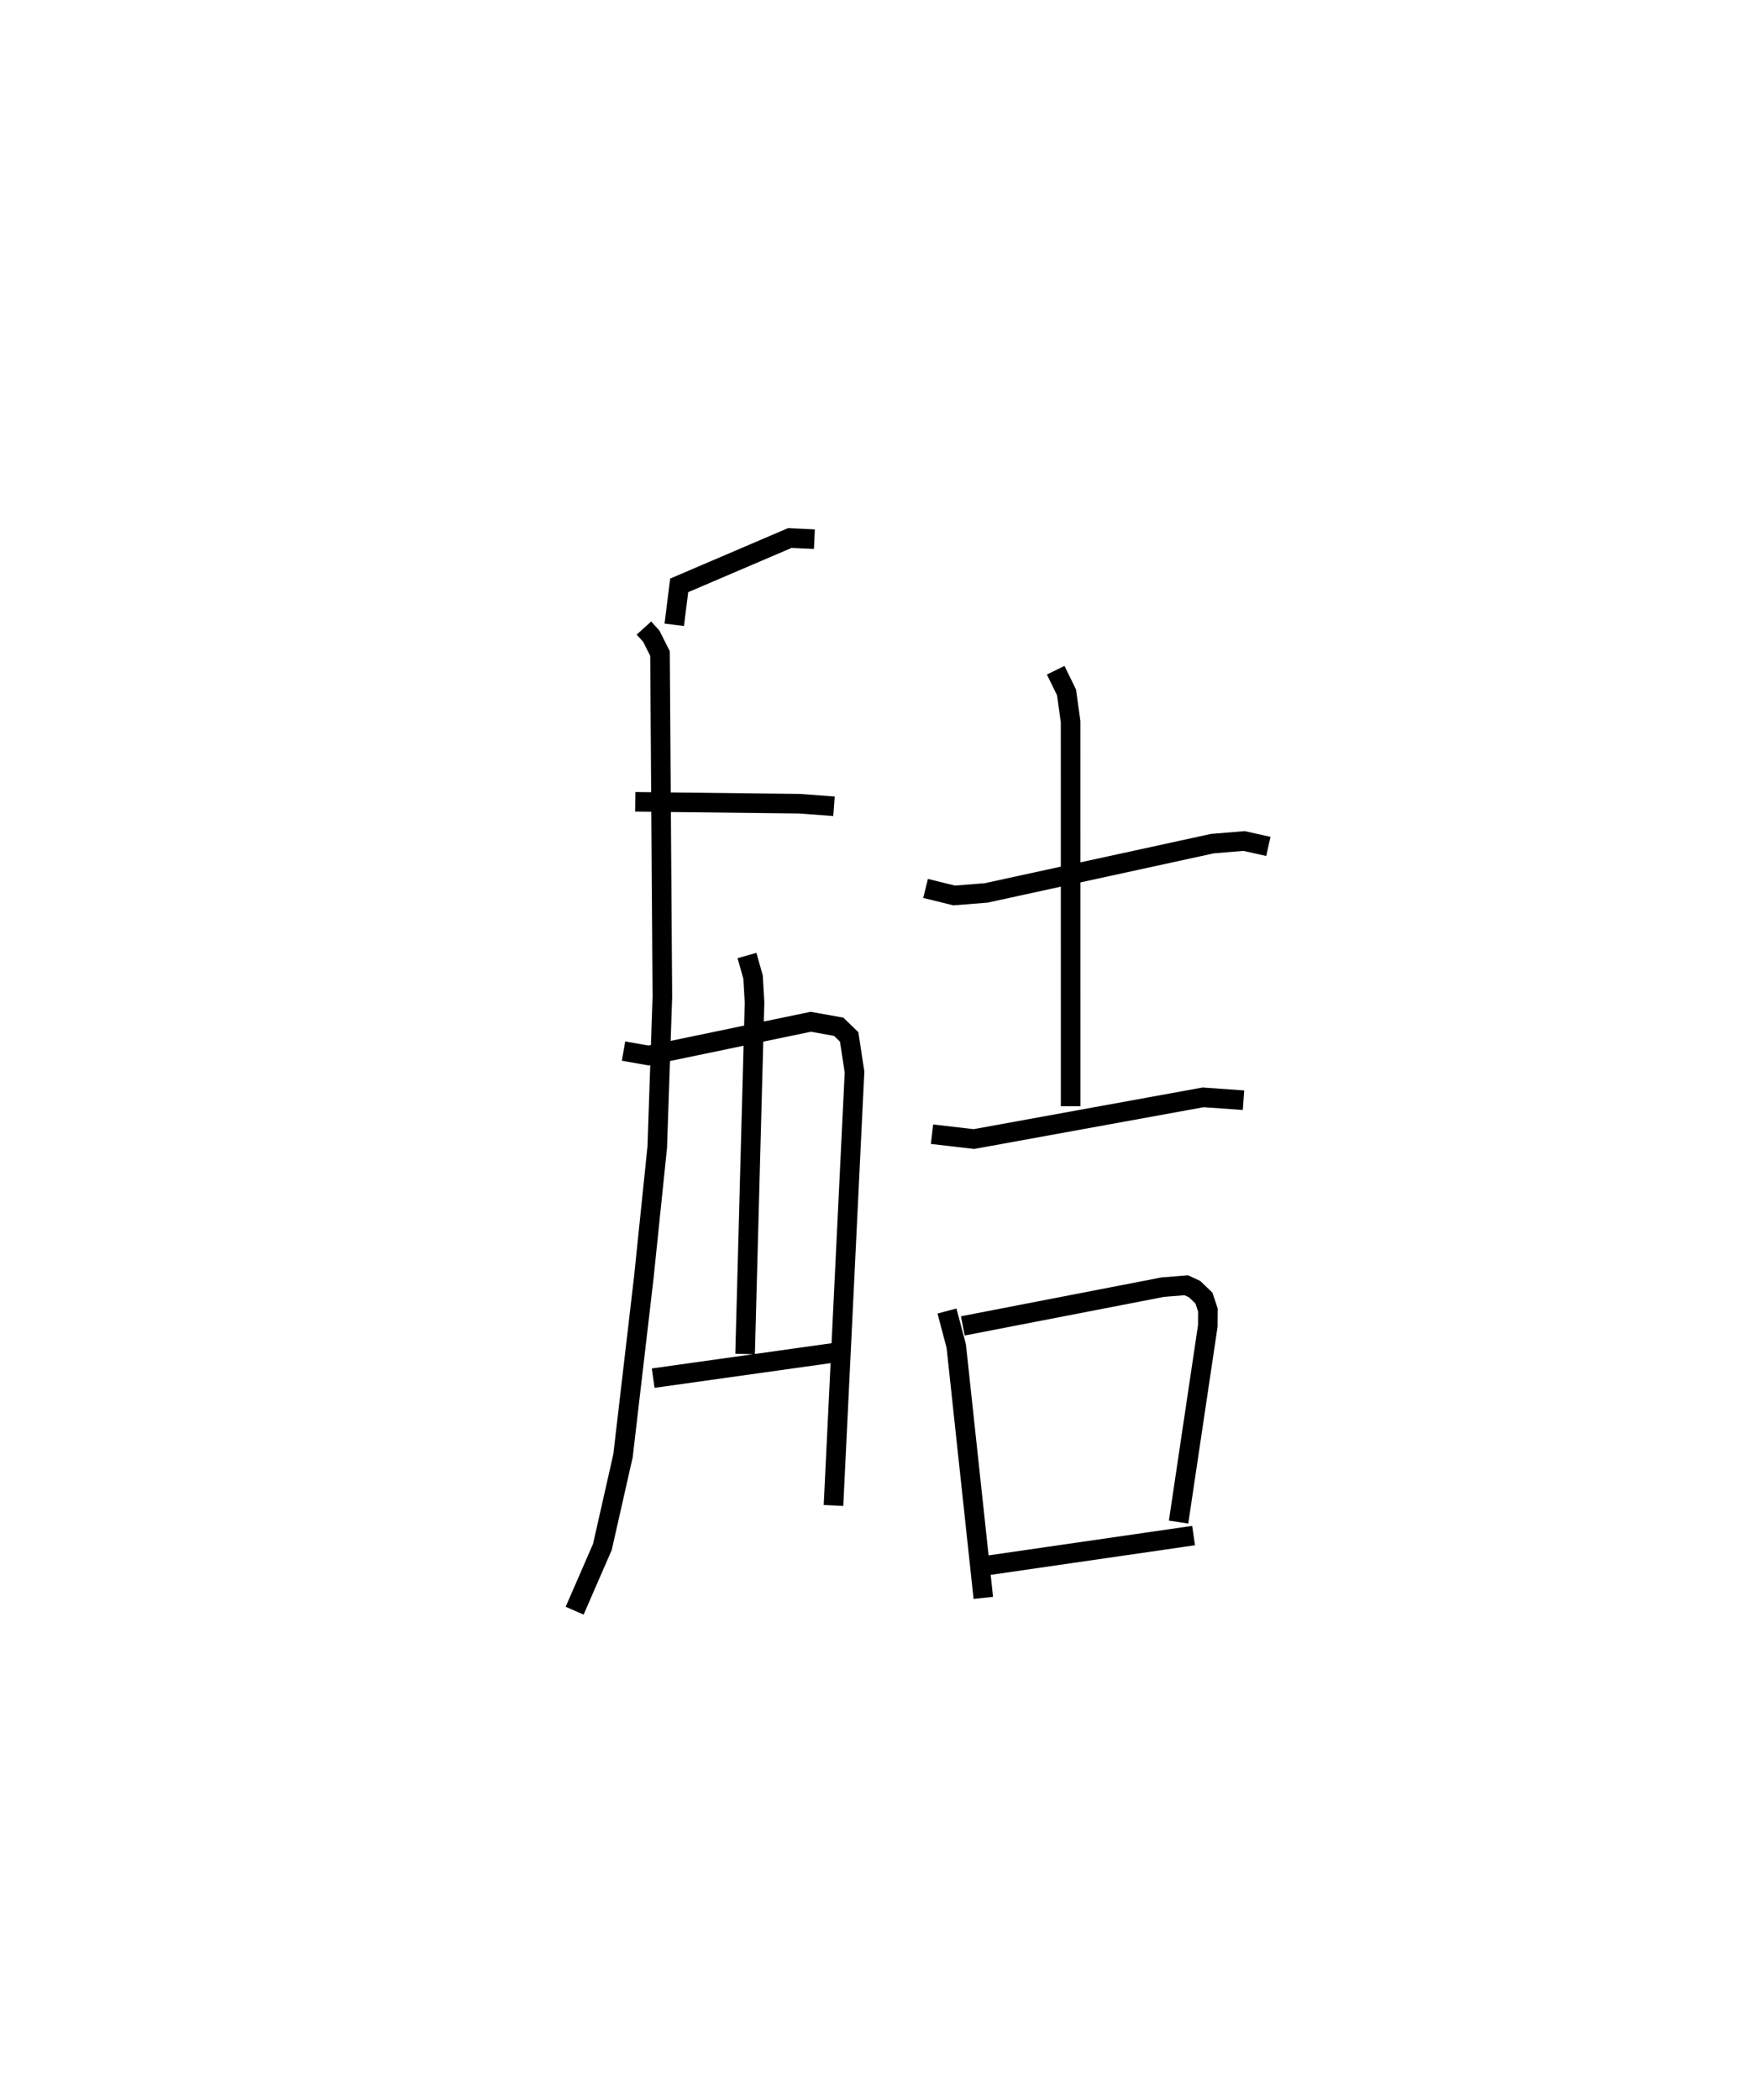 <?xml version="1.0" encoding="utf-8" ?>
<svg baseProfile="full" height="107.226" version="1.1" width="89.76" xmlns="http://www.w3.org/2000/svg" xmlns:ev="http://www.w3.org/2001/xml-events" xmlns:xlink="http://www.w3.org/1999/xlink"><defs /><rect fill="white" height="107.226" width="89.76" x="0" y="0" /><path d="M25,25 m0.0,0.0 m7.877,7.064 l0.379,0.419 0.442,0.88 l0.121,17.525 -0.261,7.679 l-0.686,6.644 -1.062,9.103 l-1.053,4.659 -1.417,3.256 m5.086,-50.332 l0.252,-2.013 5.647,-2.416 l1.256,0.058 m-9.146,13.408 l8.388,0.097 1.759,0.13 m-10.746,12.499 l1.277,0.224 8.285,-1.721 l1.422,0.255 0.536,0.517 l0.274,1.794 -1.074,22.129 m-4.417,-28.077 l0.311,1.101 0.075,1.294 l-0.482,17.949 m-4.693,1.232 l9.263,-1.3 m4.645,-23.701 l1.458,0.359 1.632,-0.129 l11.556,-2.517 1.614,-0.134 l1.242,0.276 m-10.859,-8.995 l0.554,1.131 0.208,1.496 l0.002,19.632 m-7.078,1.428 l2.14,0.248 11.701,-2.129 l2.063,0.146 m-15.14,10.762 l0.474,1.794 1.381,12.852 m-1.046,-13.886 l10.207,-1.978 1.203,-0.097 l0.428,0.2 0.473,0.456 l0.202,0.61 -0.006,0.817 l-1.491,10.007 m-9.772,2.216 l10.538,-1.527 " fill="none" stroke="black" stroke-width="1" /></svg>